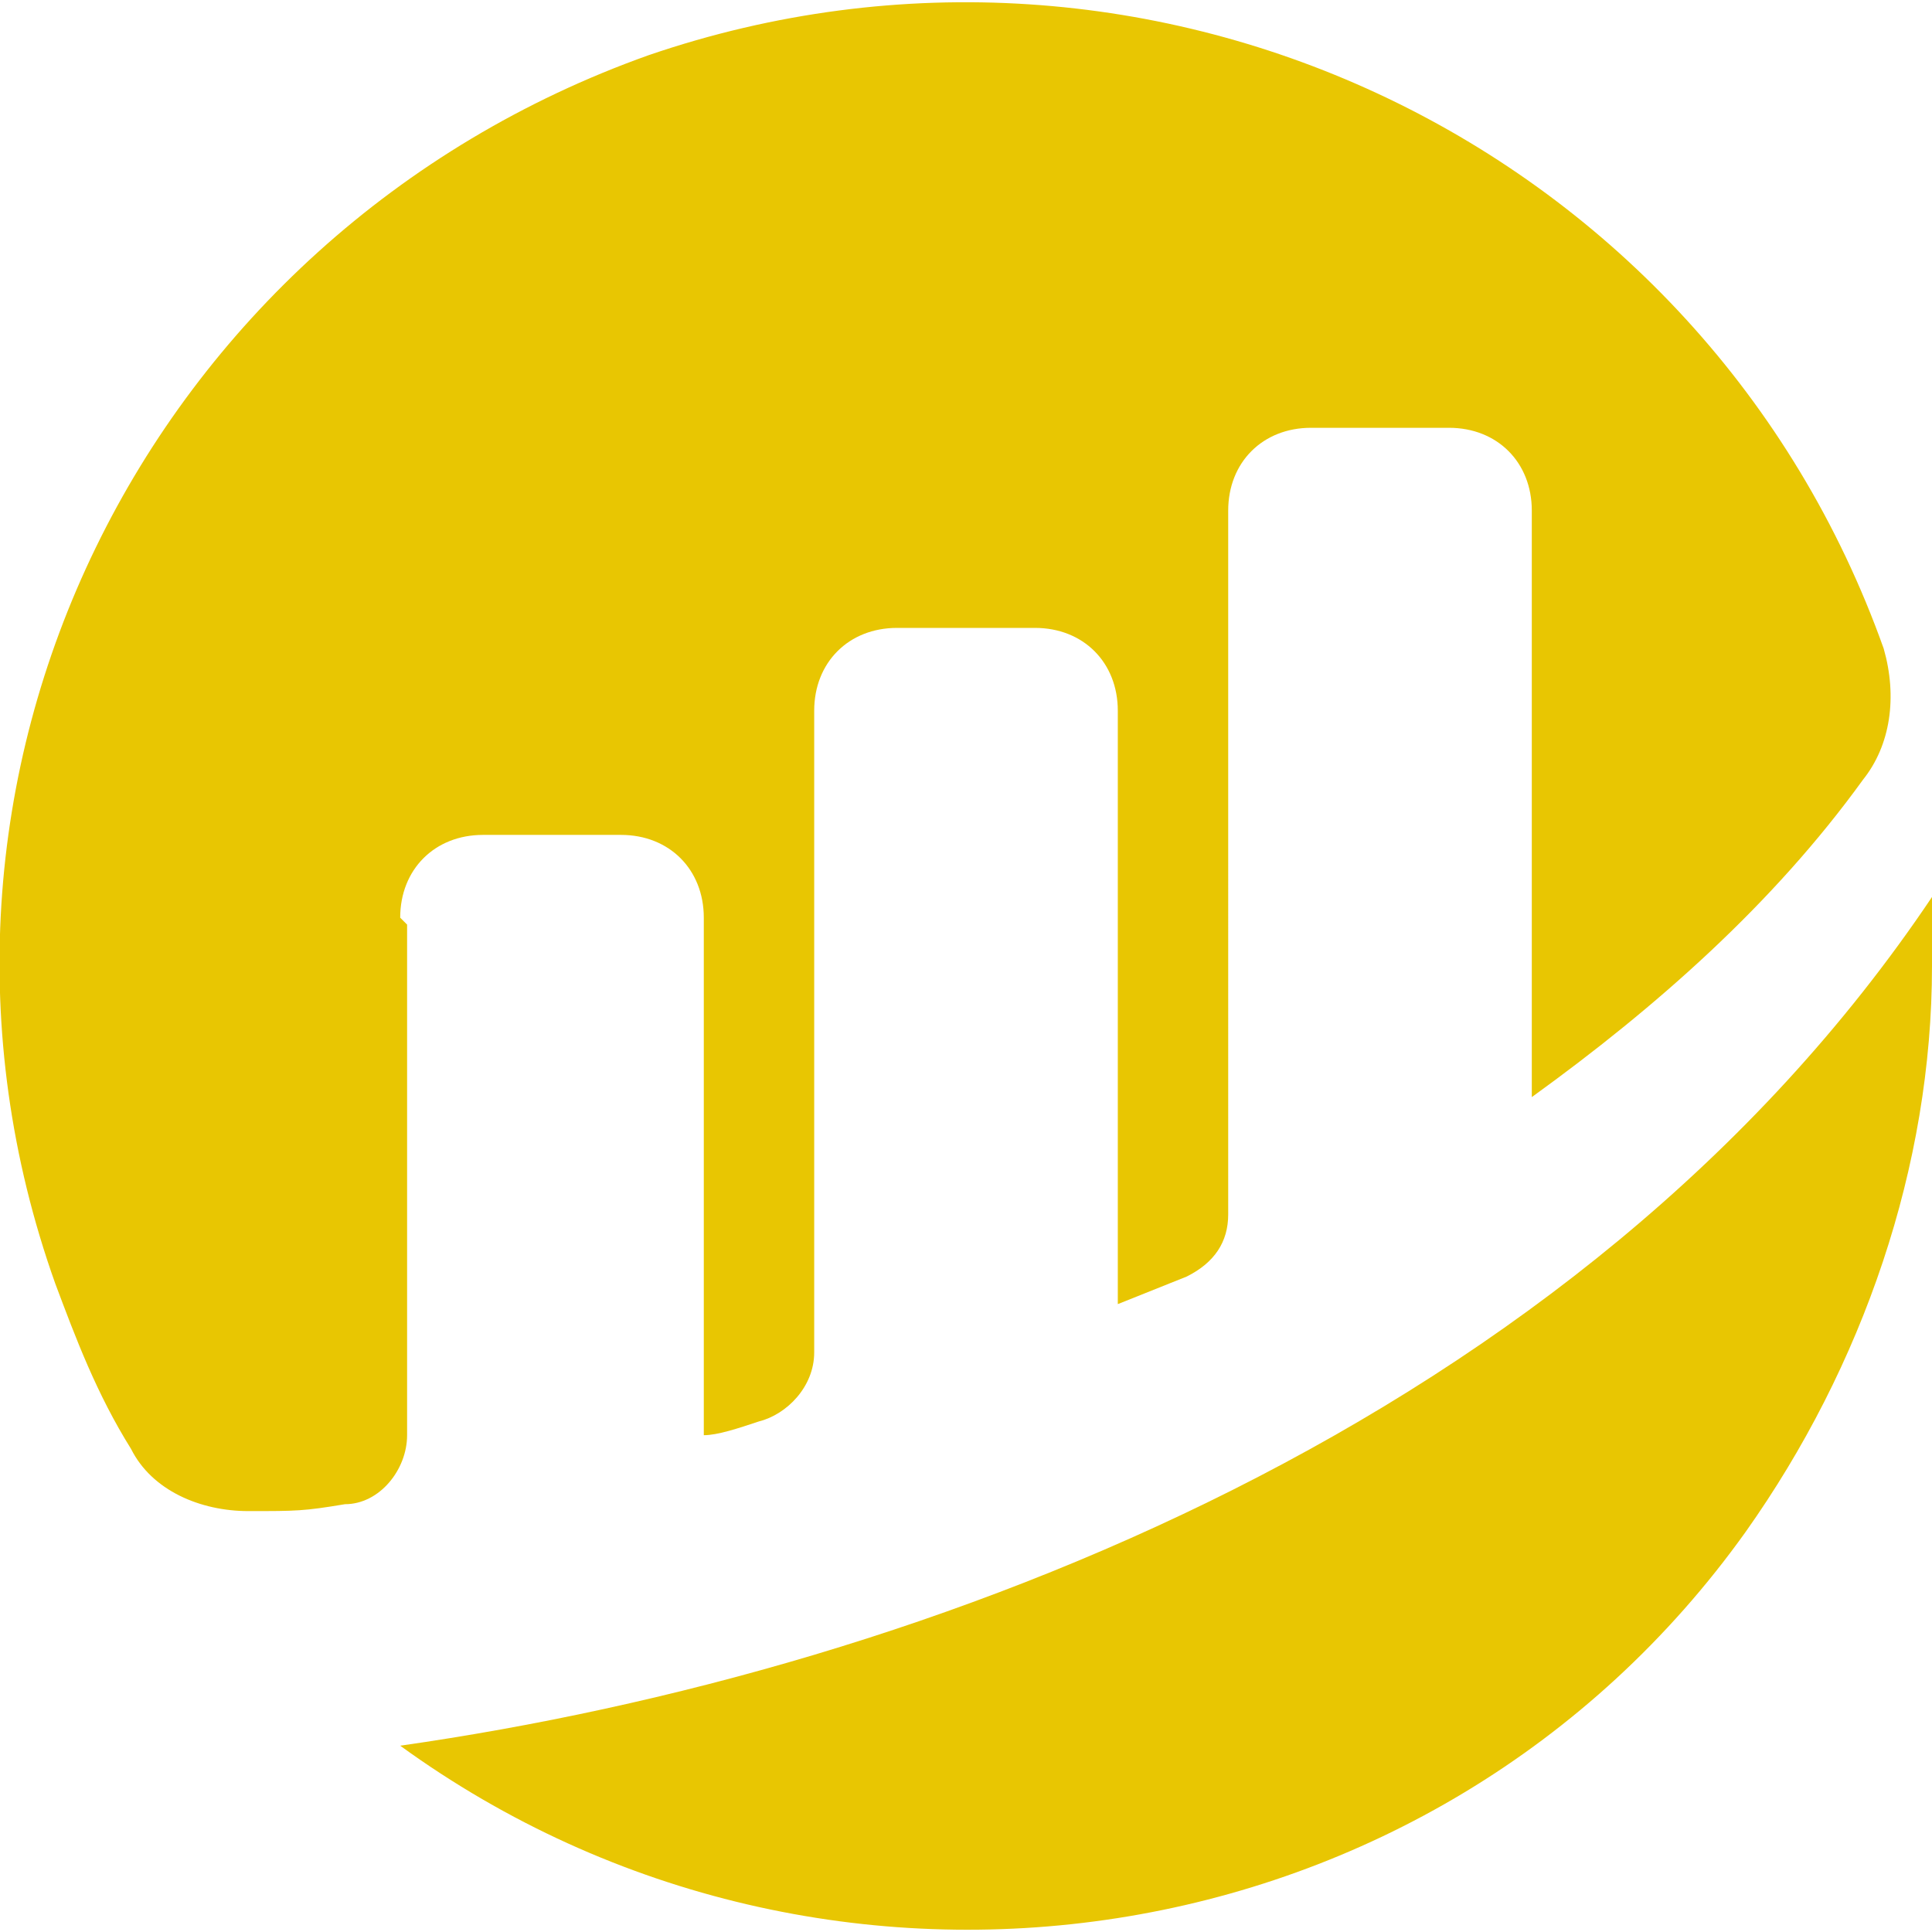 <?xml version="1.0" encoding="UTF-8"?>
<svg id="Layer_1" data-name="Layer 1" xmlns="http://www.w3.org/2000/svg" version="1.1" xmlns:xlink="http://www.w3.org/1999/xlink" viewBox="0 0 28 28">
  <defs>
    <style>
      .cls-1 {
        fill: none;
      }

      .cls-1, .cls-2 {
        stroke-width: 0px;
      }

      .cls-3 {
        clip-path: url(#clippath);
      }

      .cls-2 {
        fill: #E8C602;
      }
    </style>
    <clipPath id="clippath">
      <rect class="cls-1" width="28" height="28"/>
    </clipPath>
  </defs>
  <g class="cls-3">
    <g>
      <path class="cls-2" d="M5.8,13.3c0-.7.5-1.2,1.2-1.2h2c.7,0,1.2.5,1.2,1.2h0v7.5c.2,0,.5-.1.8-.2.4-.1.8-.5.8-1v-9.3c0-.7.5-1.2,1.2-1.2h2c.7,0,1.2.5,1.2,1.2v8.6s.5-.2,1-.4c.4-.2.6-.5.6-.9V7.4c0-.7.5-1.2,1.2-1.2h2c.7,0,1.2.5,1.2,1.2h0v8.5c1.8-1.3,3.5-2.8,4.8-4.6.4-.5.5-1.2.3-1.9C24.7,2.1,16.7-1.7,9.4.8,2.1,3.4-1.8,11.3.8,18.6c.3.8.6,1.6,1.1,2.4.3.6,1,.9,1.7.9s.8,0,1.4-.1c.5,0,.9-.5.9-1v-7.4"/>
      <path class="cls-2" d="M5.8,25.3c6.2,4.5,15,3.2,19.5-3.1,1.7-2.4,2.7-5.3,2.7-8.2v-1c-5.1,7.6-14.5,11.2-22.2,12.3"/>
    </g>
  </g>
</svg>